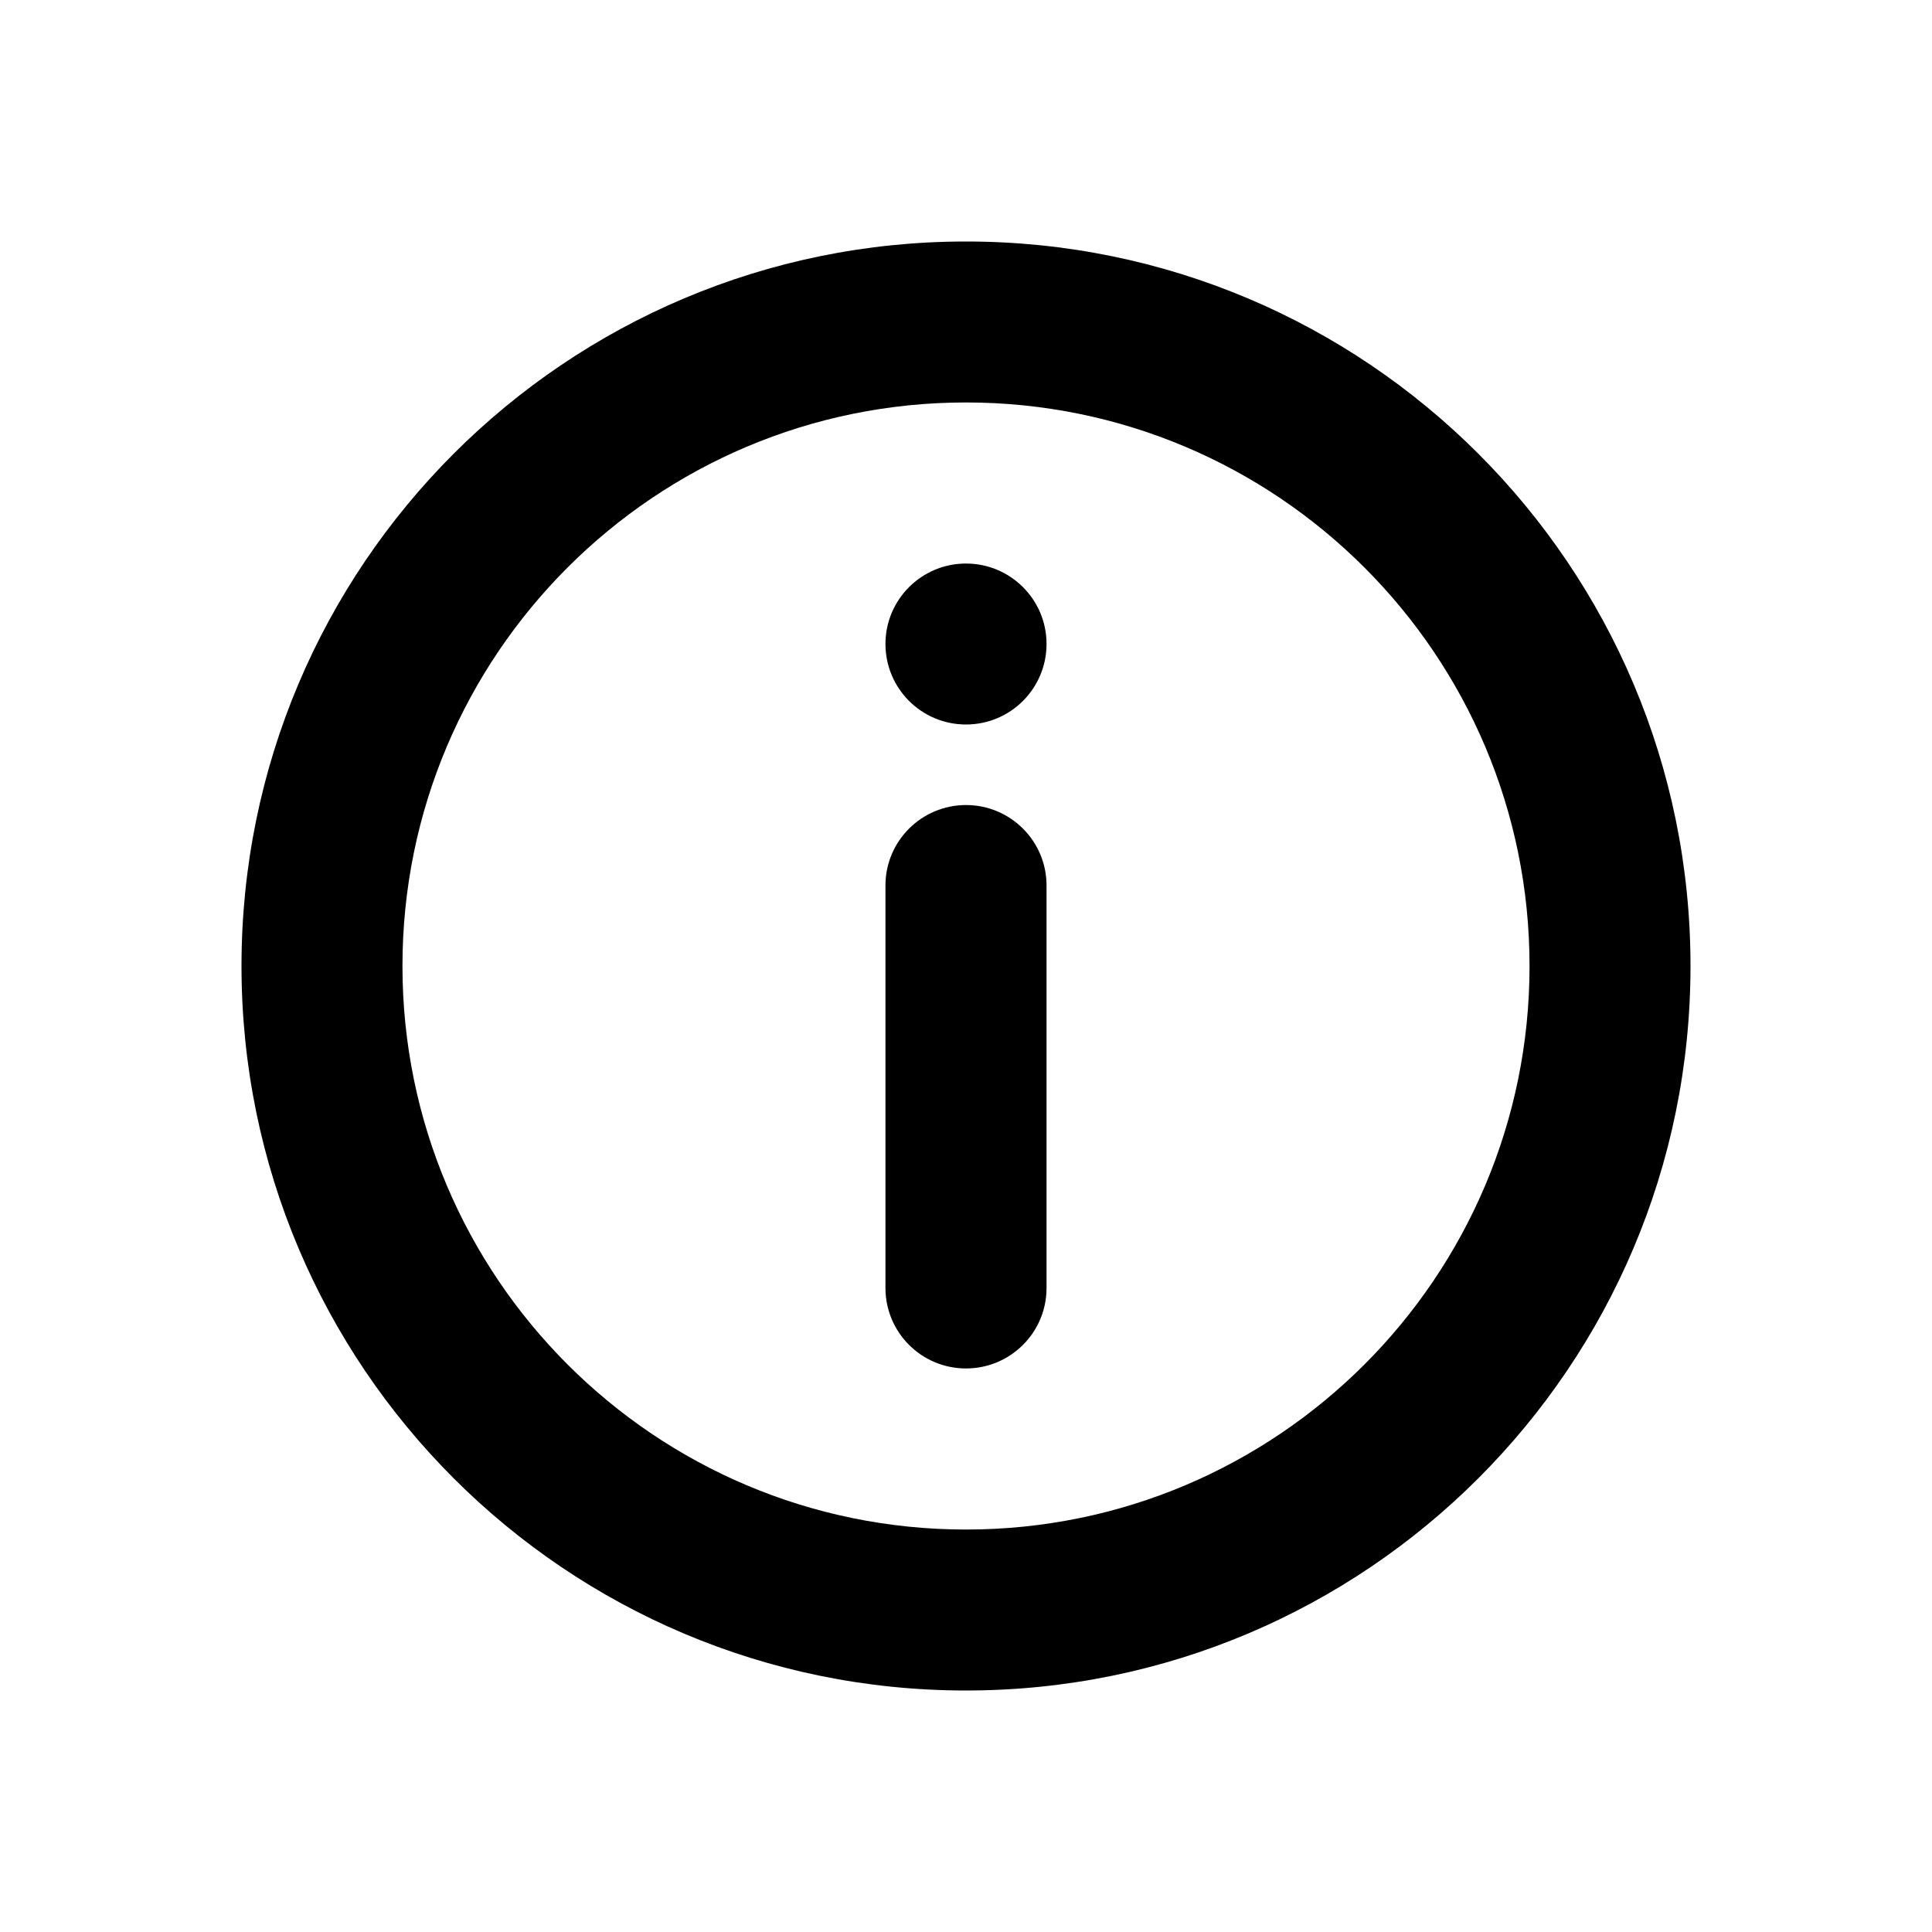 <svg xmlns="http://www.w3.org/2000/svg" width="16" height="16" viewBox="0 0 16 16">
    <g fill="none" fill-rule="evenodd">
        <g>
            <g>
                <g>
                    <path d="M0 0L16 0 16 16 0 16z" transform="translate(-416 -846) translate(416 844) translate(0 2)"/>
                    <path fill="currentColor" fill-rule="nonzero" d="M8 2c3.314 0 6 2.686 6 6s-2.686 6-6 6-6-2.686-6-6 2.686-6 6-6zm0 1.333c-2.577 0-4.667 2.09-4.667 4.667S5.423 12.667 8 12.667s4.667-2.09 4.667-4.667S10.577 3.333 8 3.333zm0 3.334c.368 0 .667.298.667.666v3.334c0 .368-.299.666-.667.666-.368 0-.667-.298-.667-.666V7.333c0-.368.299-.666.667-.666zm0-2c.368 0 .667.298.667.666C8.667 5.702 8.368 6 8 6c-.368 0-.667-.298-.667-.667 0-.368.299-.666.667-.666z" transform="translate(-416 -846) translate(416 844) translate(0 2)"/>
                </g>
            </g>
        </g>
    </g>
</svg>
